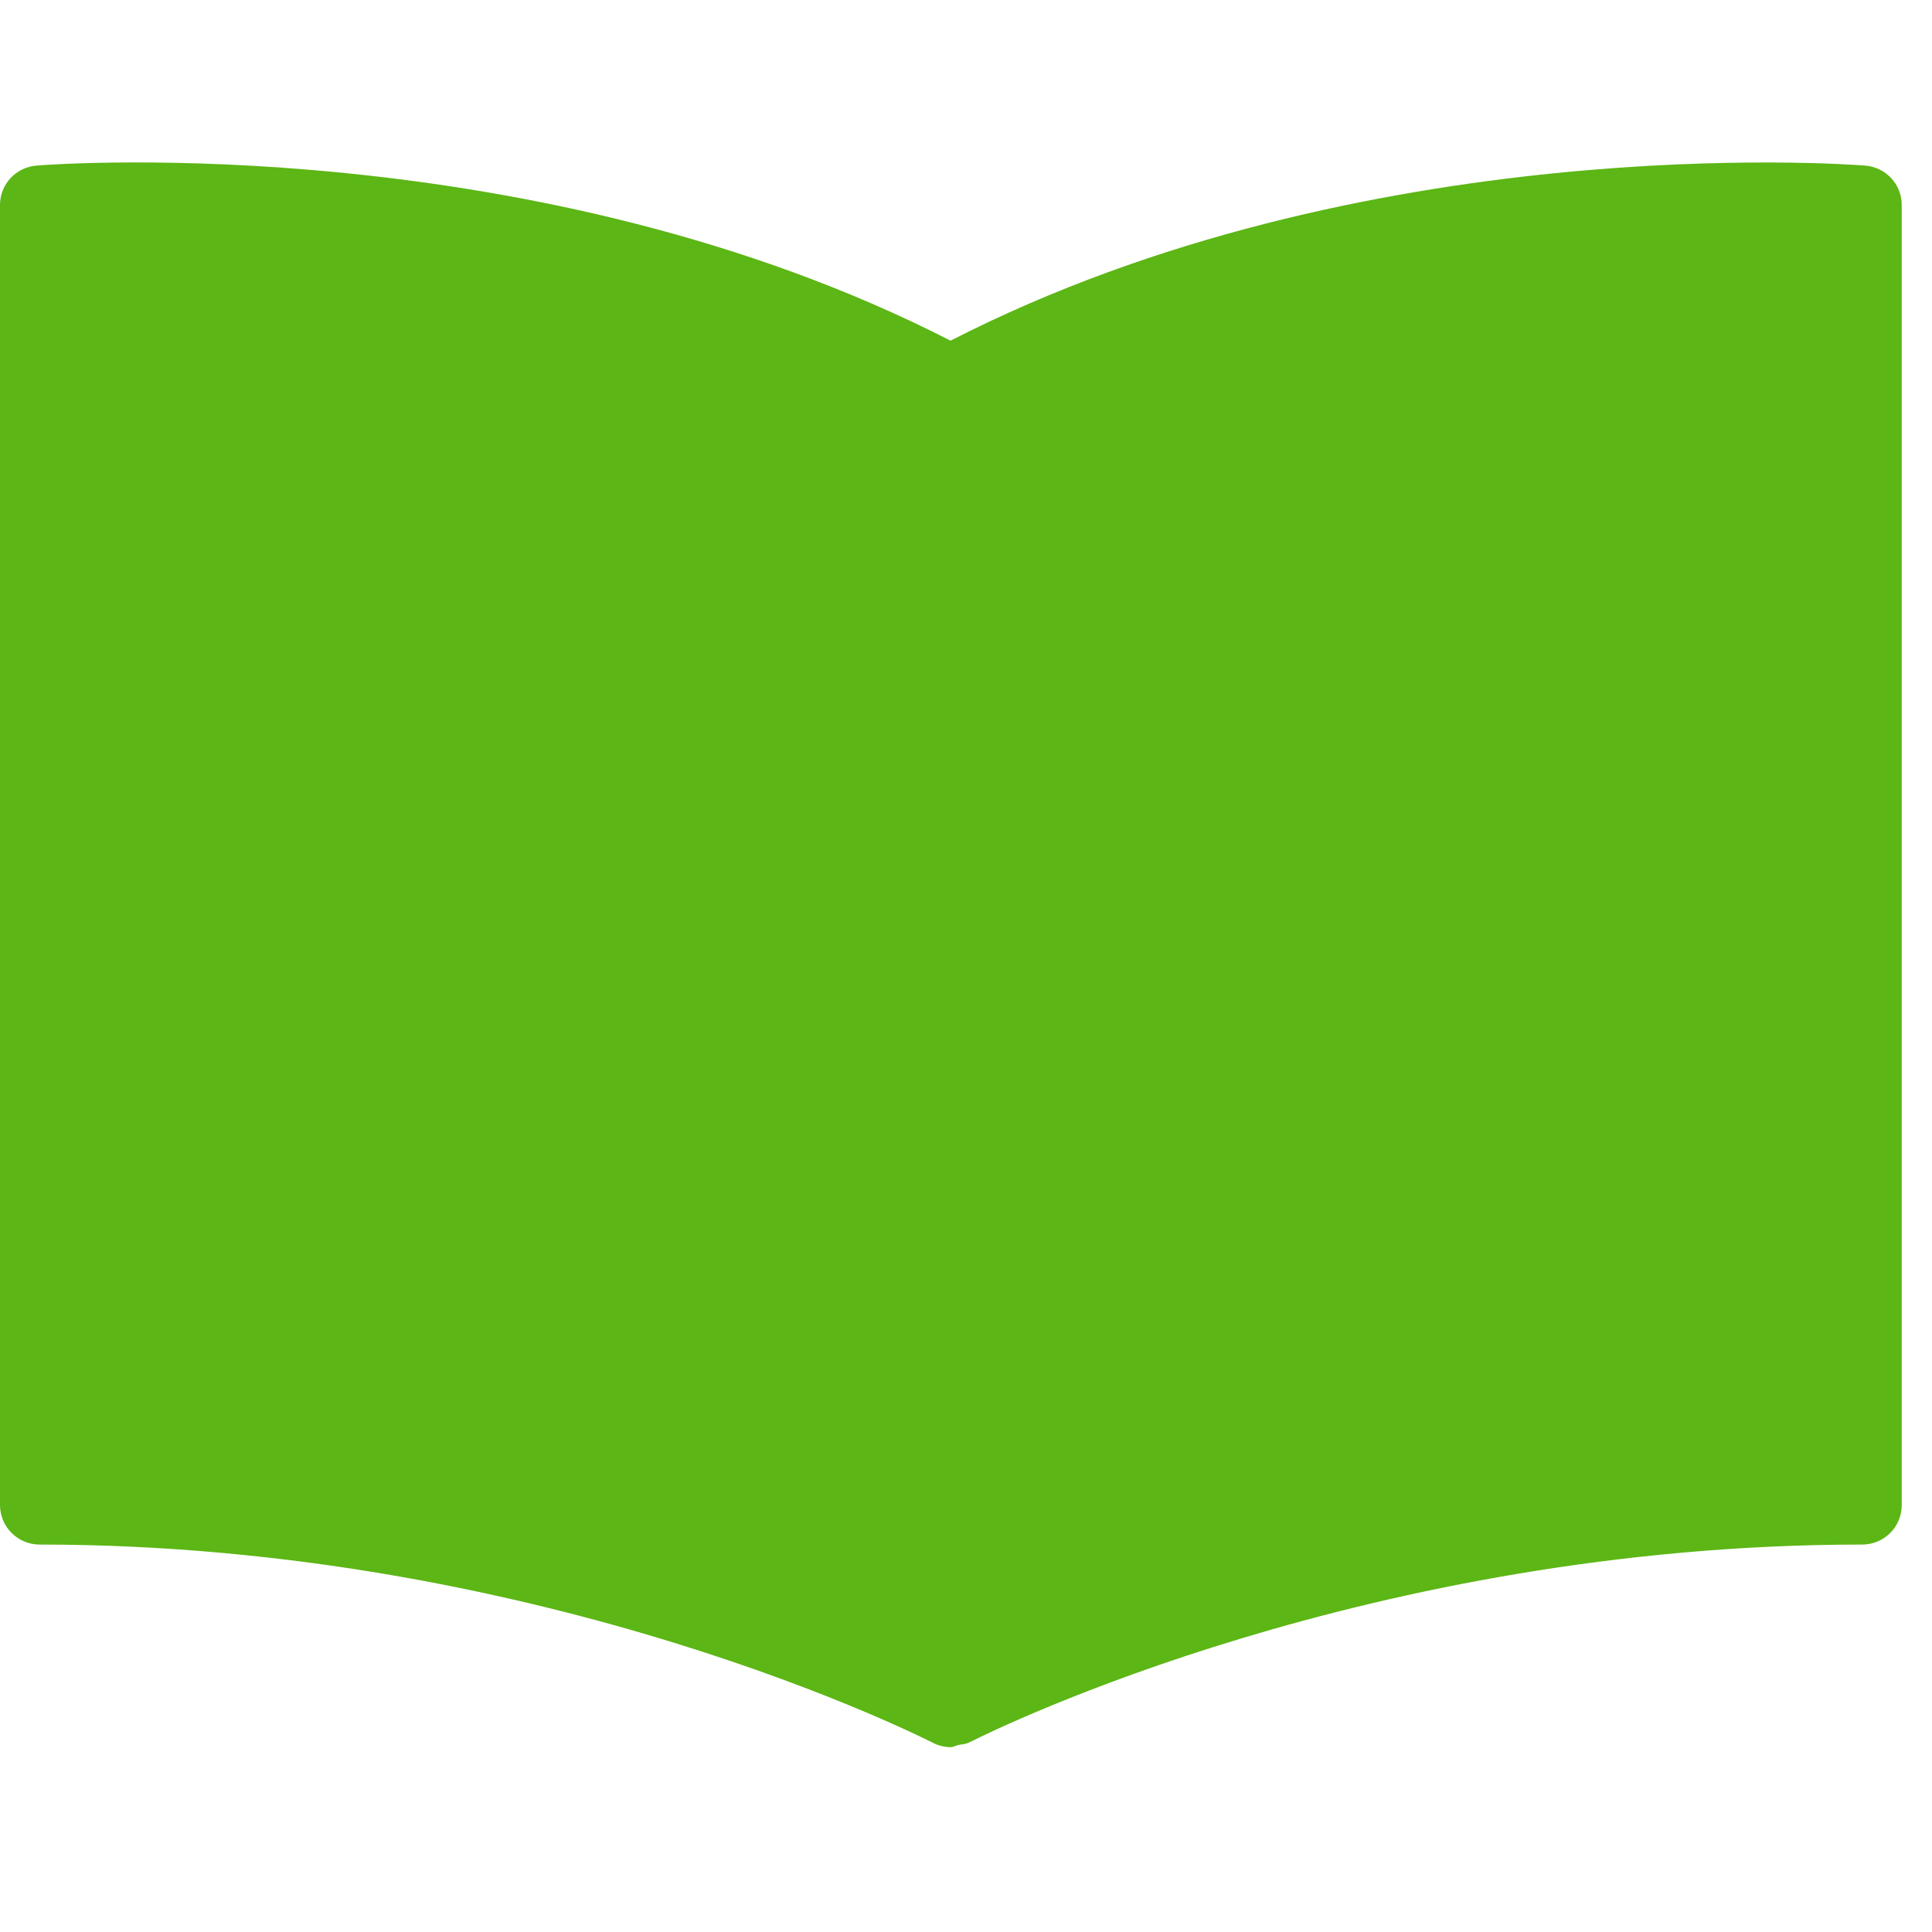 <?xml version="1.0" encoding="UTF-8"?>
<svg width="24px" height="24px" viewBox="0 0 24 24" version="1.1" xmlns="http://www.w3.org/2000/svg" xmlns:xlink="http://www.w3.org/1999/xlink">
    <title>3.Masa/Biblioteca_3Masa</title>
    <g id="Symbols" stroke="none" stroke-width="1" fill="none" fill-rule="evenodd">
        <g id="3.Masa/Biblioteca_3Masa" fill="#5CB615" fill-rule="nonzero">
            <path d="M23.17,2.057 C22.914,2.037 16.941,1.603 11.808,4.232 C6.679,1.607 0.709,2.034 0.454,2.057 C0.198,2.077 0,2.289 0,2.545 L0,18.696 C0,18.968 0.222,19.187 0.491,19.187 C6.78,19.187 11.536,21.624 11.583,21.647 C11.654,21.684 11.731,21.704 11.812,21.704 C11.842,21.704 11.872,21.684 11.906,21.677 C11.953,21.667 12,21.667 12.04,21.644 L12.061,21.634 L12.067,21.634 L12.071,21.63 C12.373,21.479 17.022,19.187 23.133,19.187 C23.405,19.187 23.624,18.968 23.624,18.696 L23.624,2.545 C23.624,2.289 23.425,2.077 23.17,2.057" id="Path"></path>
        </g>
    </g>
</svg>
